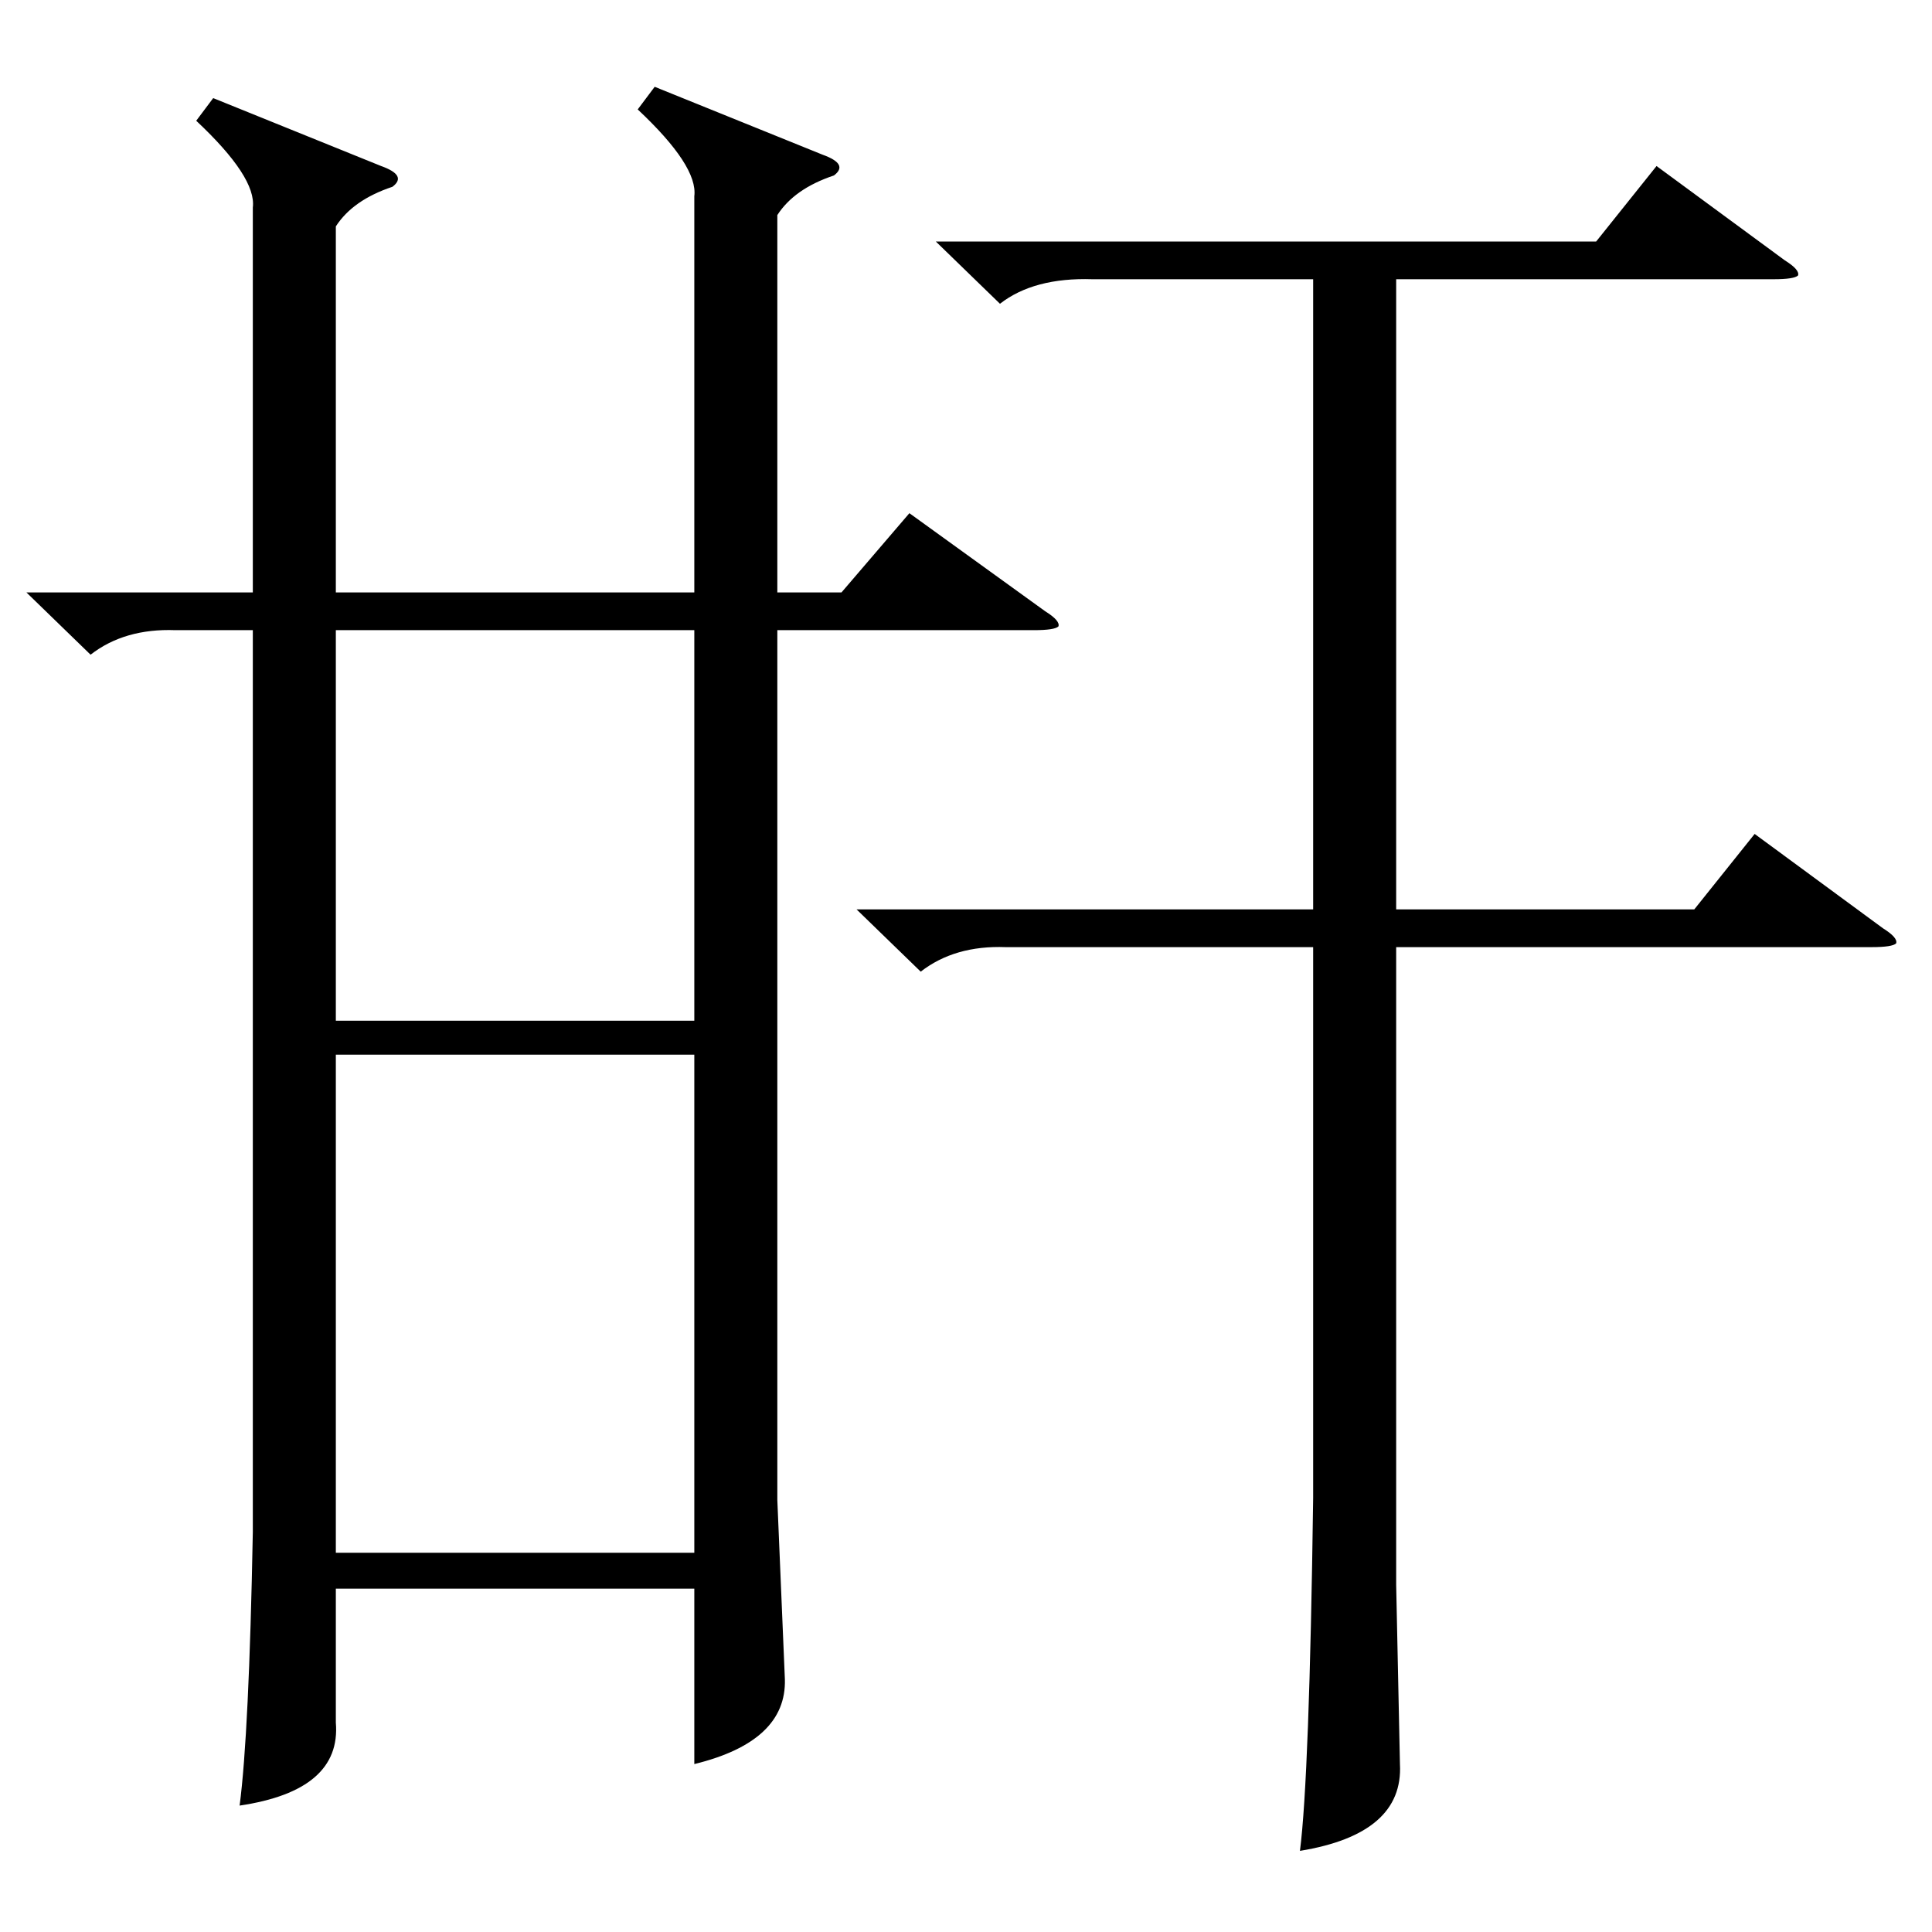 <?xml version="1.0" standalone="no"?>
<!DOCTYPE svg PUBLIC "-//W3C//DTD SVG 1.1//EN" "http://www.w3.org/Graphics/SVG/1.1/DTD/svg11.dtd" >
<svg xmlns="http://www.w3.org/2000/svg" xmlns:xlink="http://www.w3.org/1999/xlink" version="1.1" viewBox="0 -205 1024 1024">
  <g transform="matrix(1 0 0 -1 0 819)">
   <path fill="currentColor"
d="M347 978l89 -36q14 -5 6 -11q-21 -7 -30 -21v-200h34l36 42l72 -52q8 -5 7 -8q-2 -2 -13 -2h-136v-461l4 -95q1 -33 -48 -45v93h-190v-71q3 -36 -51 -44q5 38 7 145v478h-41q-27 1 -45 -13l-34 33h120v204q2 16 -30 46l9 12l89 -36q14 -5 6 -11q-21 -7 -30 -21v-194h190
v210q2 16 -30 46zM454 542h242v334h-117q-31 1 -49 -13l-34 33h350l32 40l68 -50q8 -5 7 -8q-2 -2 -13 -2h-200v-334h158l32 40l68 -50q8 -5 7 -8q-2 -2 -13 -2h-252v-338l2 -95q2 -37 -53 -46q5 39 7 187v292h-163q-27 1 -45 -13zM368 465h-190v-264h190v264zM368 690h-190
v-207h190v207z" />
  </g>

</svg>
